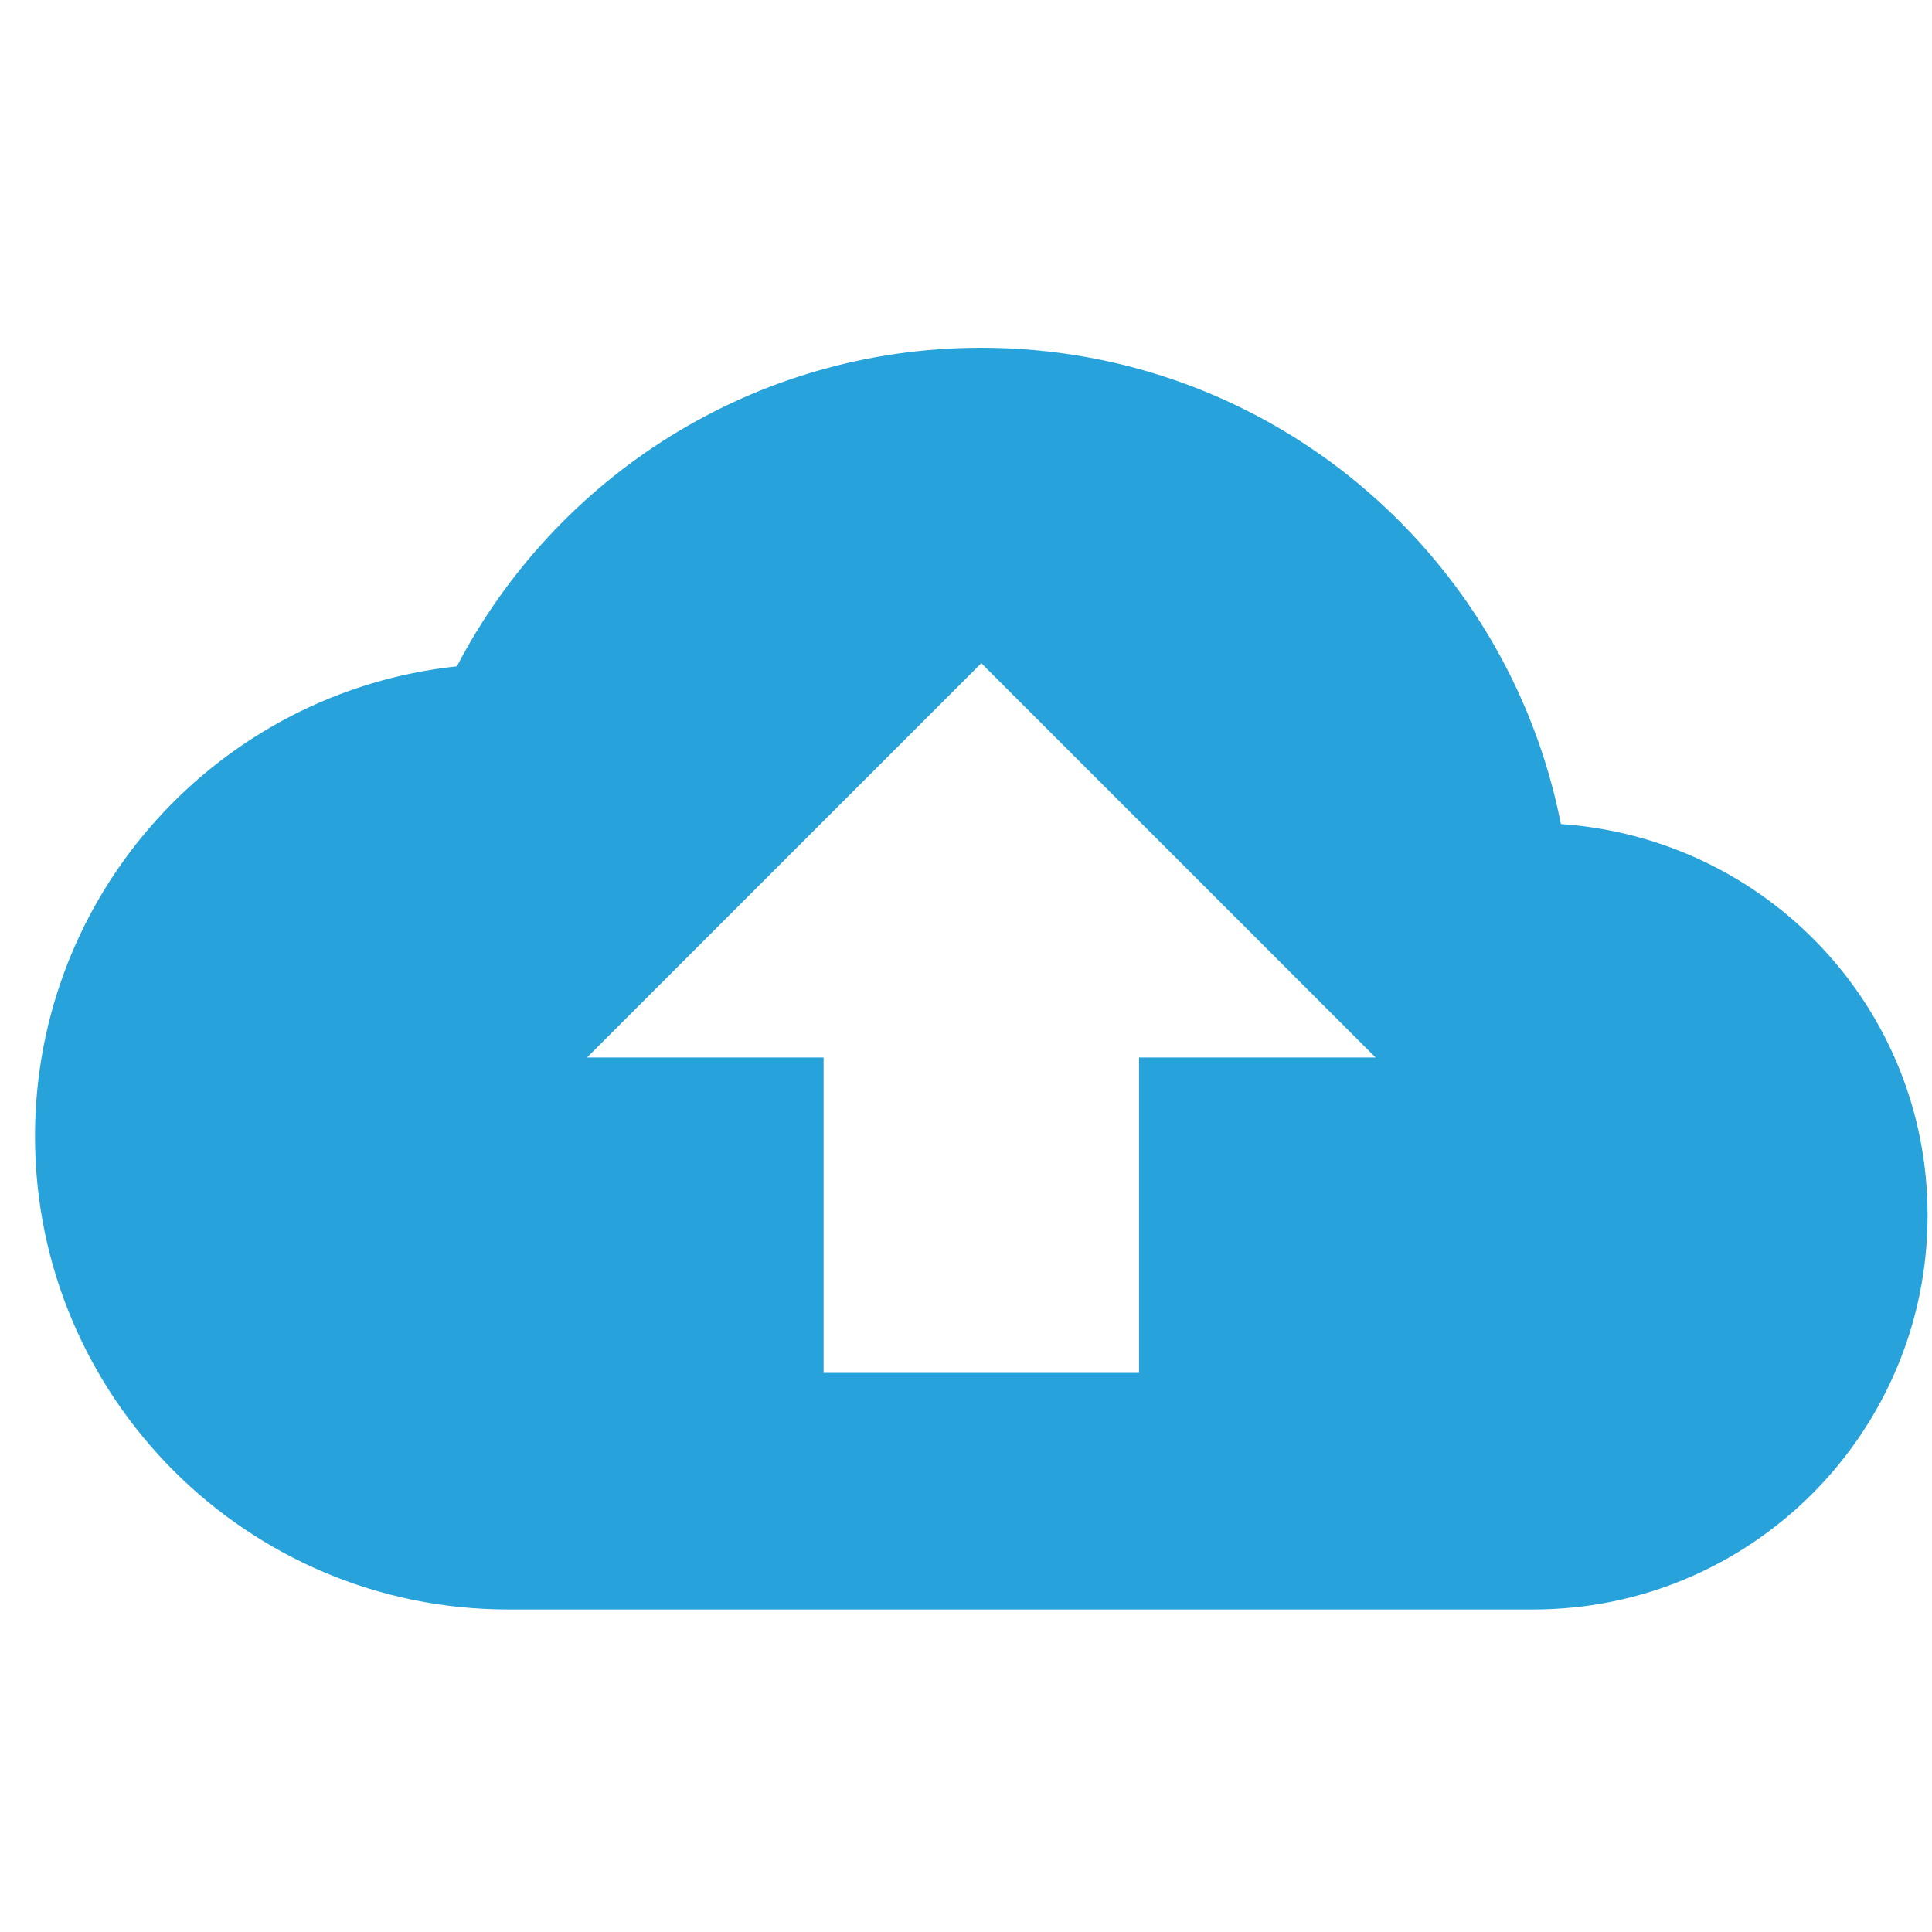 <svg width="49" height="49" viewBox="0 0 49 49" fill="none" xmlns="http://www.w3.org/2000/svg">
<g clip-path="url(#clip0_441_92)">
<path d="M39.588 20.9C38.228 14 32.168 8.82 24.888 8.82C19.108 8.82 14.088 12.1 11.588 16.9C5.568 17.54 0.888 22.64 0.888 28.82C0.888 35.44 6.268 40.82 12.888 40.82H38.888C44.408 40.82 48.888 36.34 48.888 30.82C48.888 25.54 44.788 21.26 39.588 20.9ZM28.888 26.82V34.82H20.888V26.82H14.888L24.888 16.82L34.888 26.82H28.888Z" fill="#27A2DB"/>
</g>
<defs>
<clipPath id="clip0_441_92">
<rect width="48" height="48" fill="white" transform="translate(0.888 0.82)"/>
</clipPath>
</defs>
</svg>
